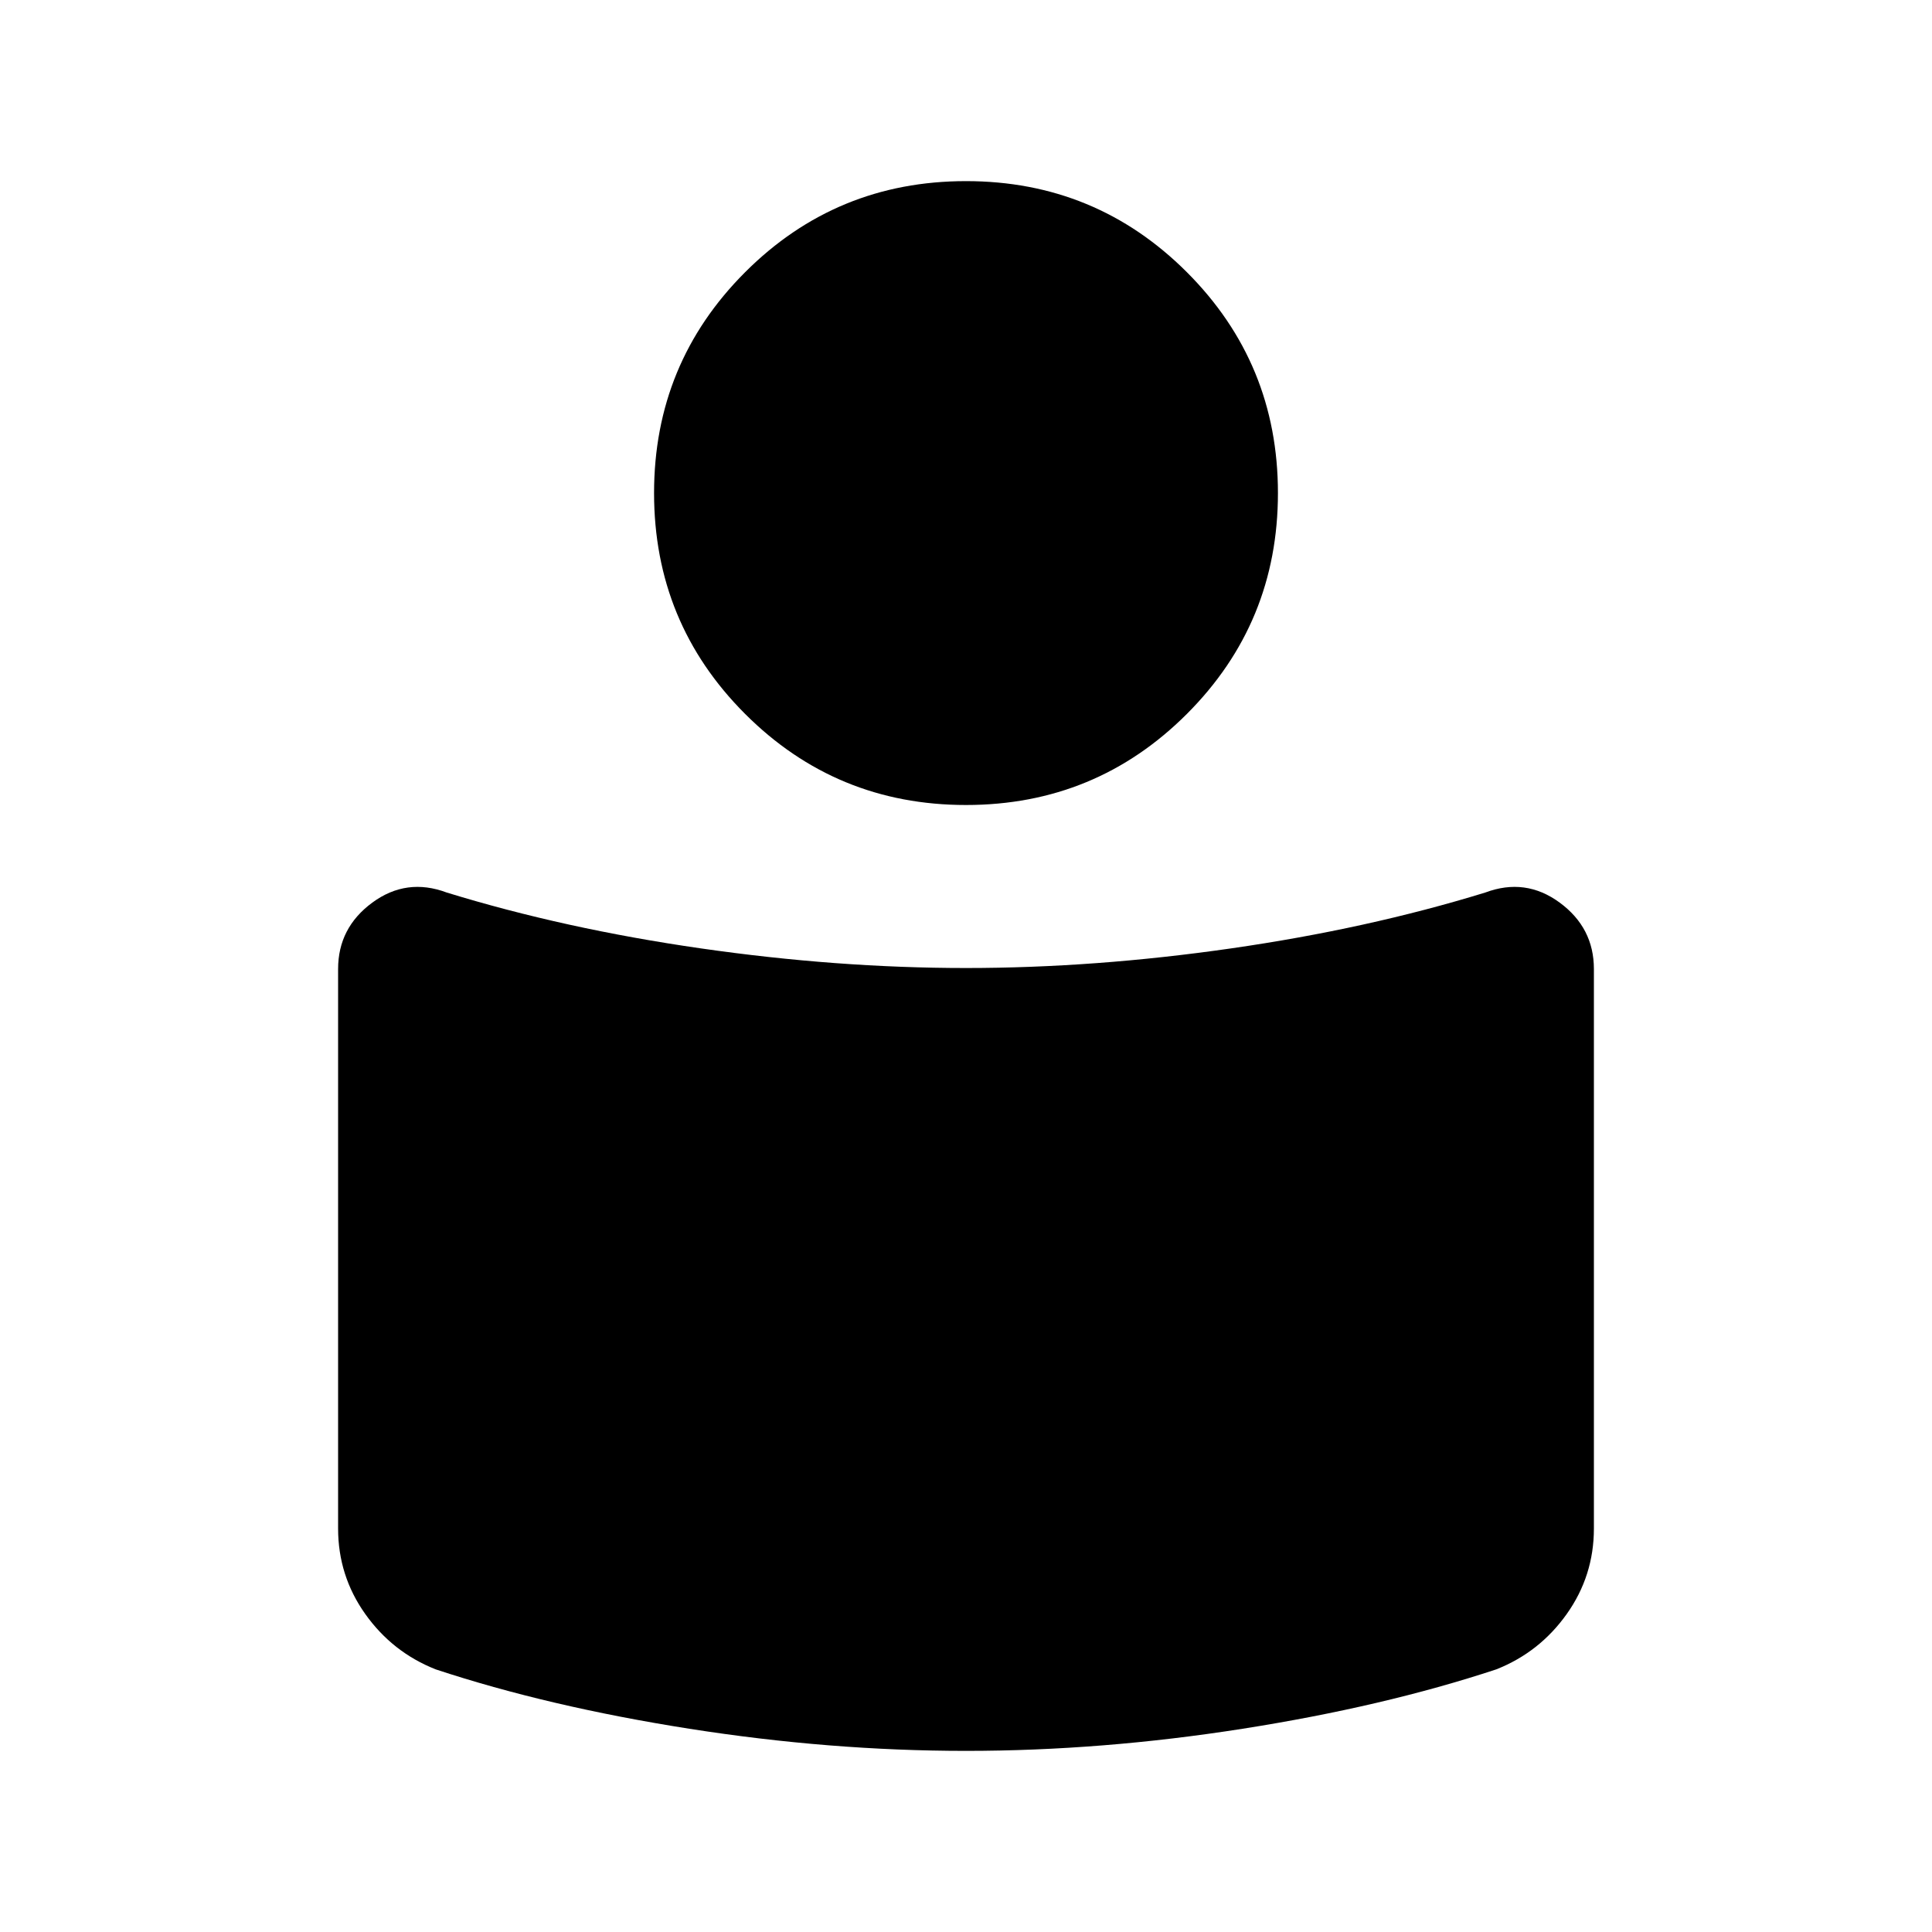 <svg xmlns="http://www.w3.org/2000/svg" height="24" viewBox="0 -960 960 960" width="24"><path d="M480-479q64 0 131.75-9.75T738-516.5q20-7.5 37 5t17 33v278q0 23.5-13.5 42.5t-35 27.5q-56 18.5-126 29.5T480-90q-67.5 0-137.5-11t-126-29.5q-21.5-8.5-35-27.5T168-200.5v-278q0-20.5 17-33t37-5q58.5 18 126.25 27.75T480-479Zm0-391q64.5 0 109.75 45.25T635-715q0 64.5-45.25 109.75T480-560q-64.5 0-109.75-45.25T325-715q0-64.5 45.25-109.75T480-870Z"/></svg>